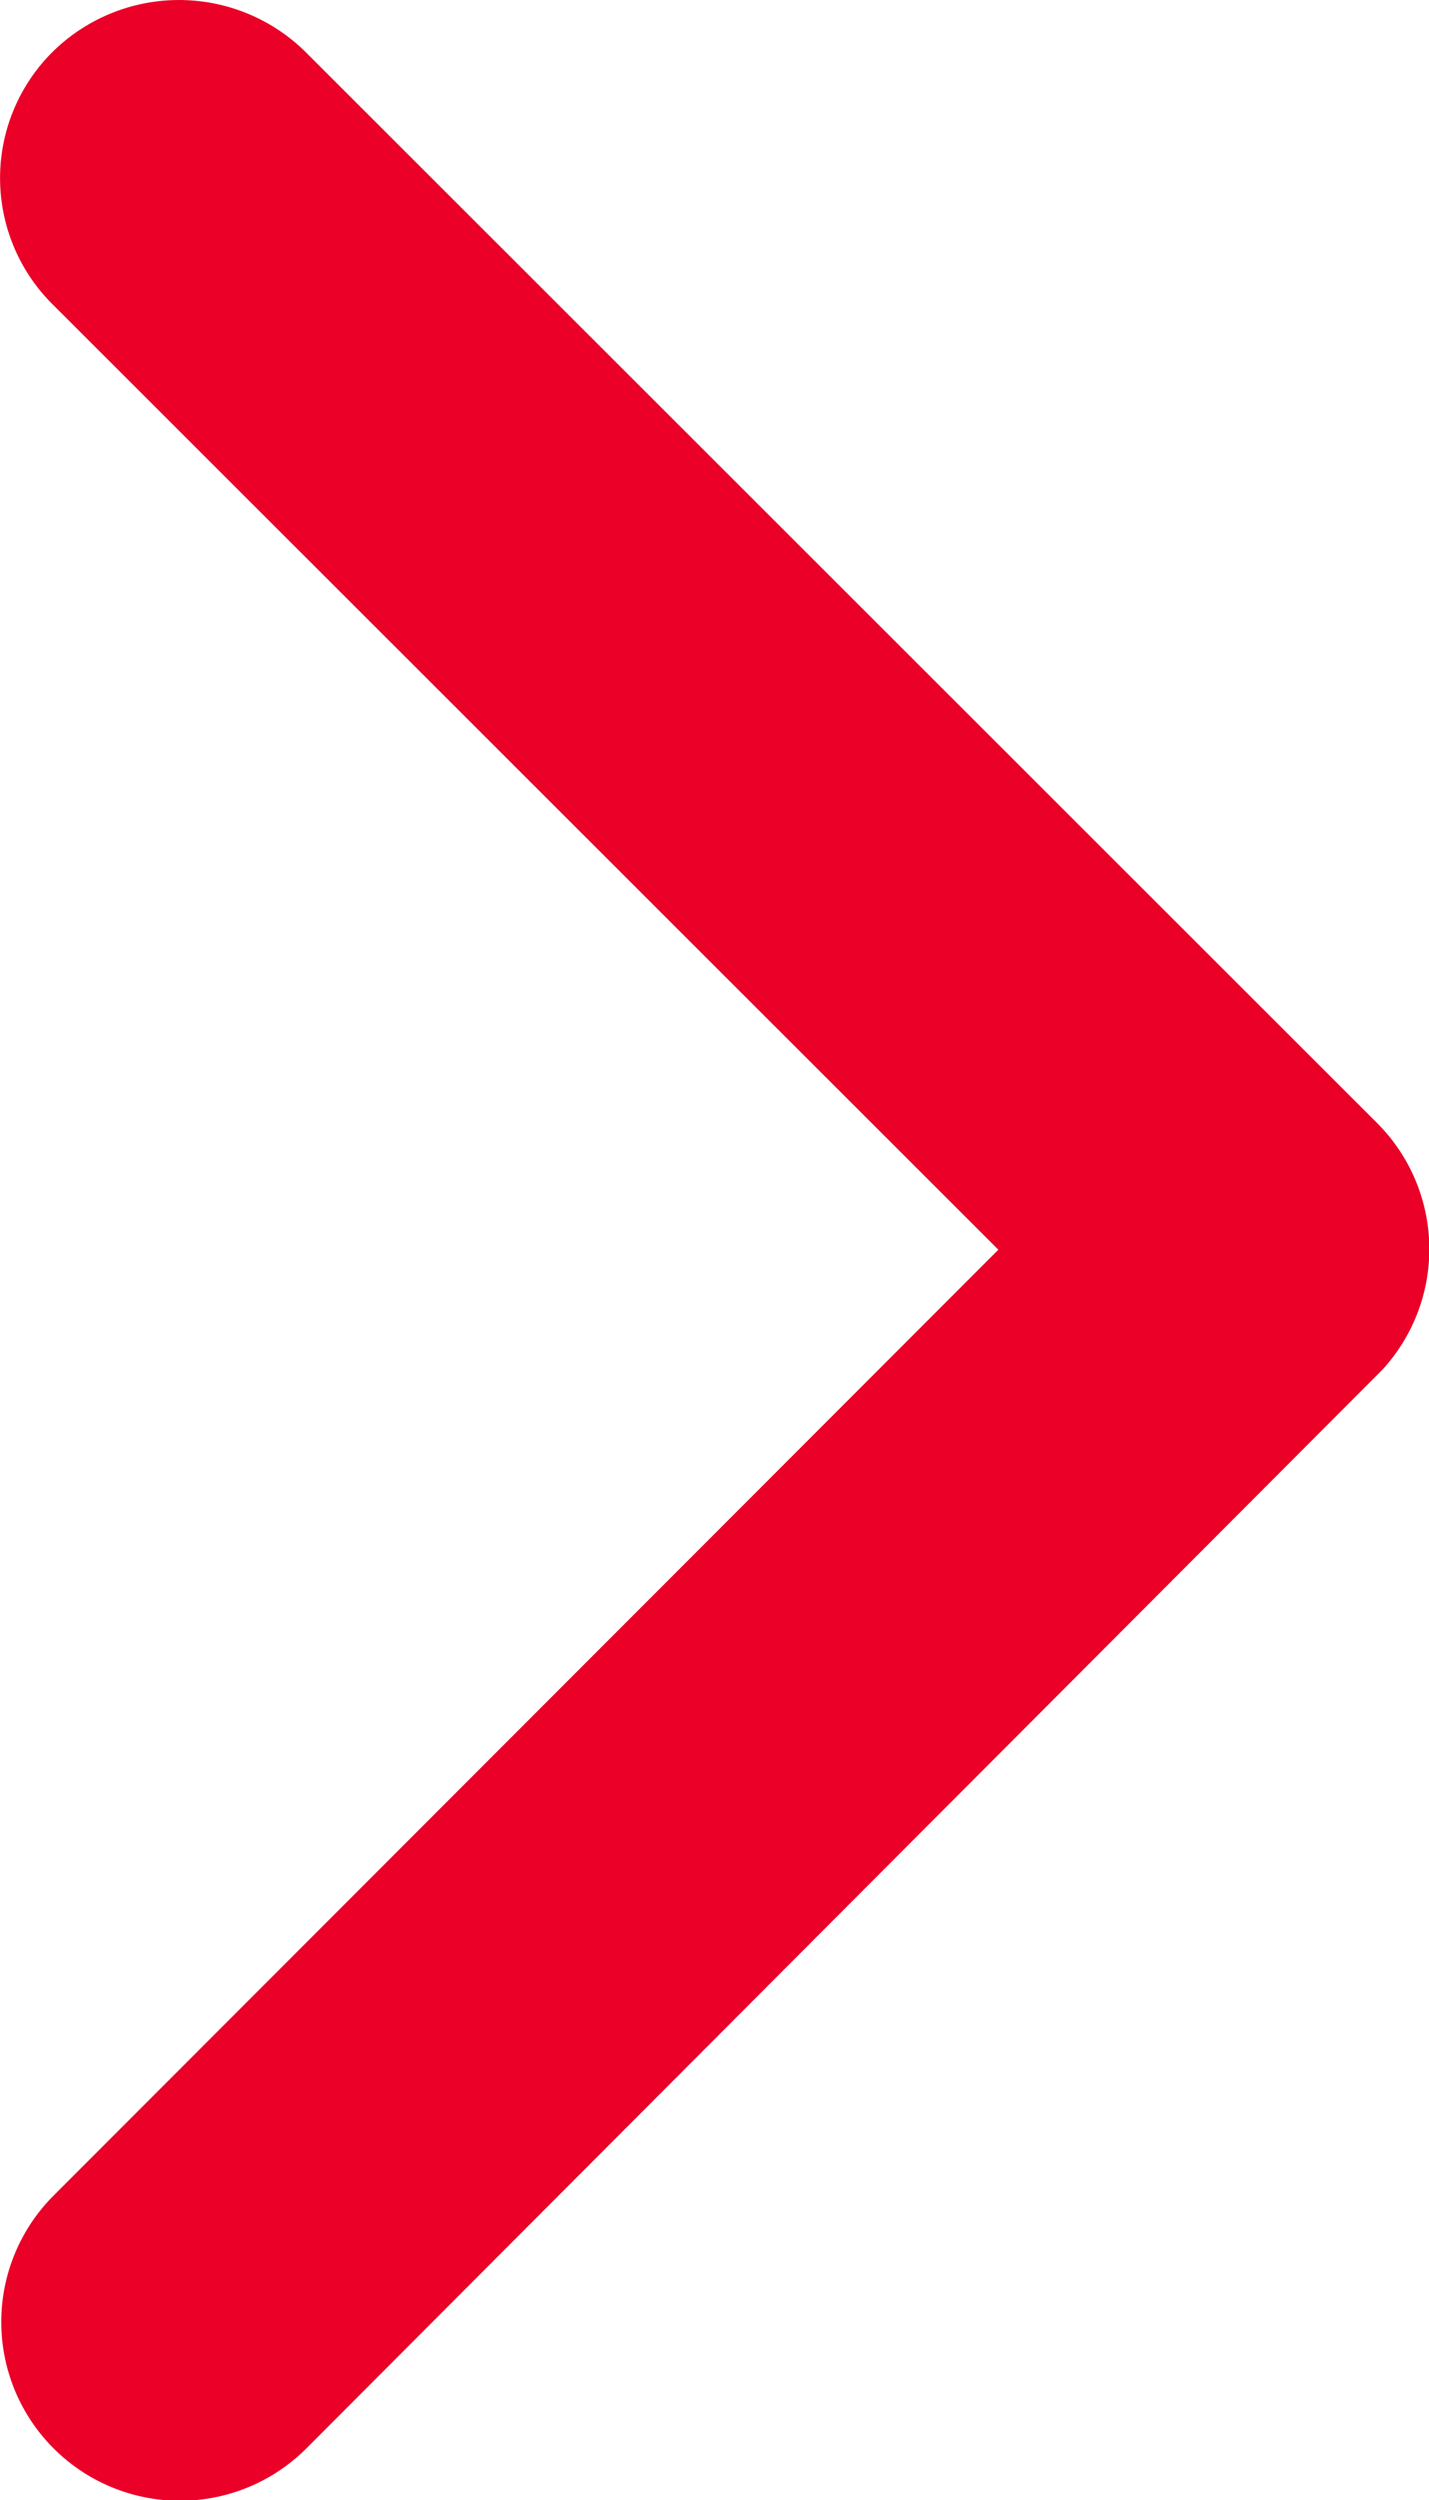 <svg xmlns="http://www.w3.org/2000/svg" width="9.467" height="16.557" viewBox="0 0 9.467 16.557" fill="#eb0028">
  <path id="Icon_ionic-ios-arrow-forward" data-name="Icon ionic-ios-arrow-forward" d="M17.86,14.472,11.594,8.211a1.178,1.178,0,0,1,0-1.671,1.193,1.193,0,0,1,1.676,0l7.1,7.094a1.181,1.181,0,0,1,.035,1.632l-7.128,7.143A1.183,1.183,0,0,1,11.6,20.737Z" transform="translate(-11.246 -6.196)"/>
</svg>
